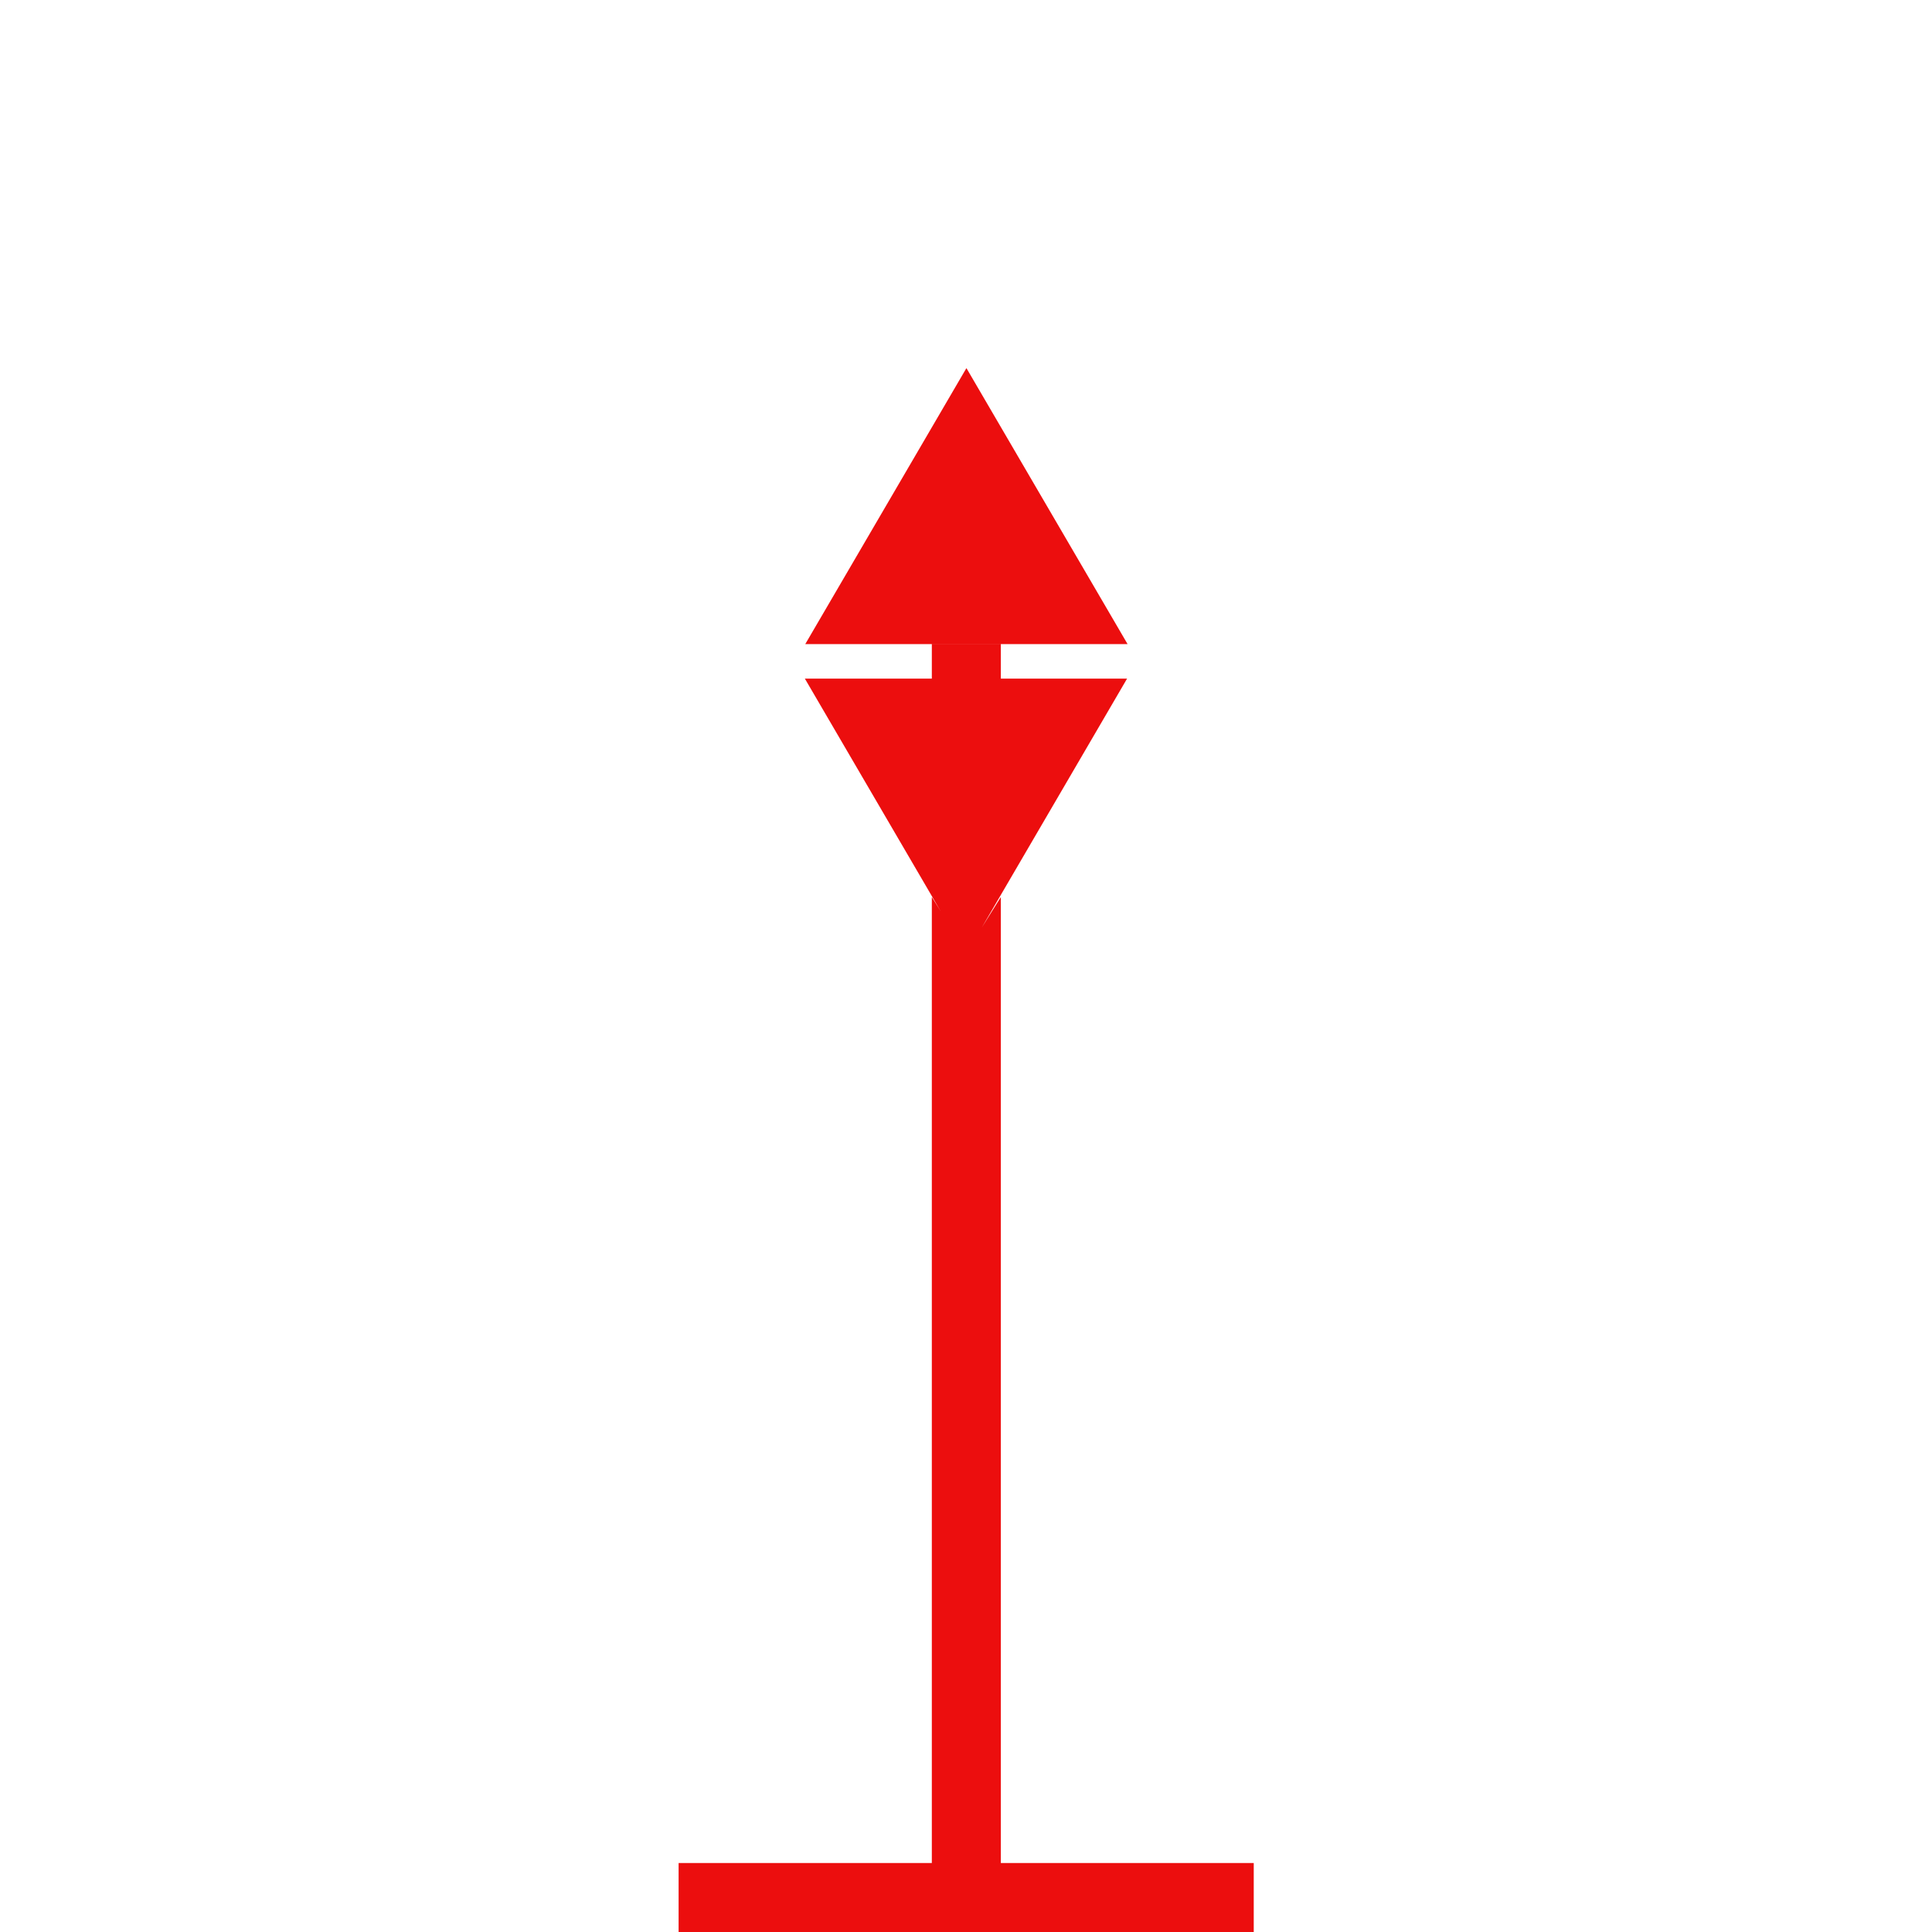 <svg width="32" height="32" viewBox="0 0 32 32" xmlns="http://www.w3.org/2000/svg">
  <g fill="none" fill-rule="evenodd">
    <path d="M11.24 30.857h9.526V32H11.24v-1.143Zm7.429-20.189h-5.331l2.669-4.571 2.669 4.571h-.006ZM13.337 11.24h5.331L16 15.811 13.331 11.24h.006Zm2.097-.571V11.24h1.143v-.571h-1.143Zm0 4.189v.914h.571l-.571-.914Zm0 0v.914h.571l-.571-.914Zm0 .914h1.143v15.086h-1.143V15.771Zm1.143-.914v.914h-.571l.571-.914Z" fill="#EC0E0E" fill-rule="nonzero"/>
    <path d="M0 0h32v32H0z"/>
  </g>
</svg>
